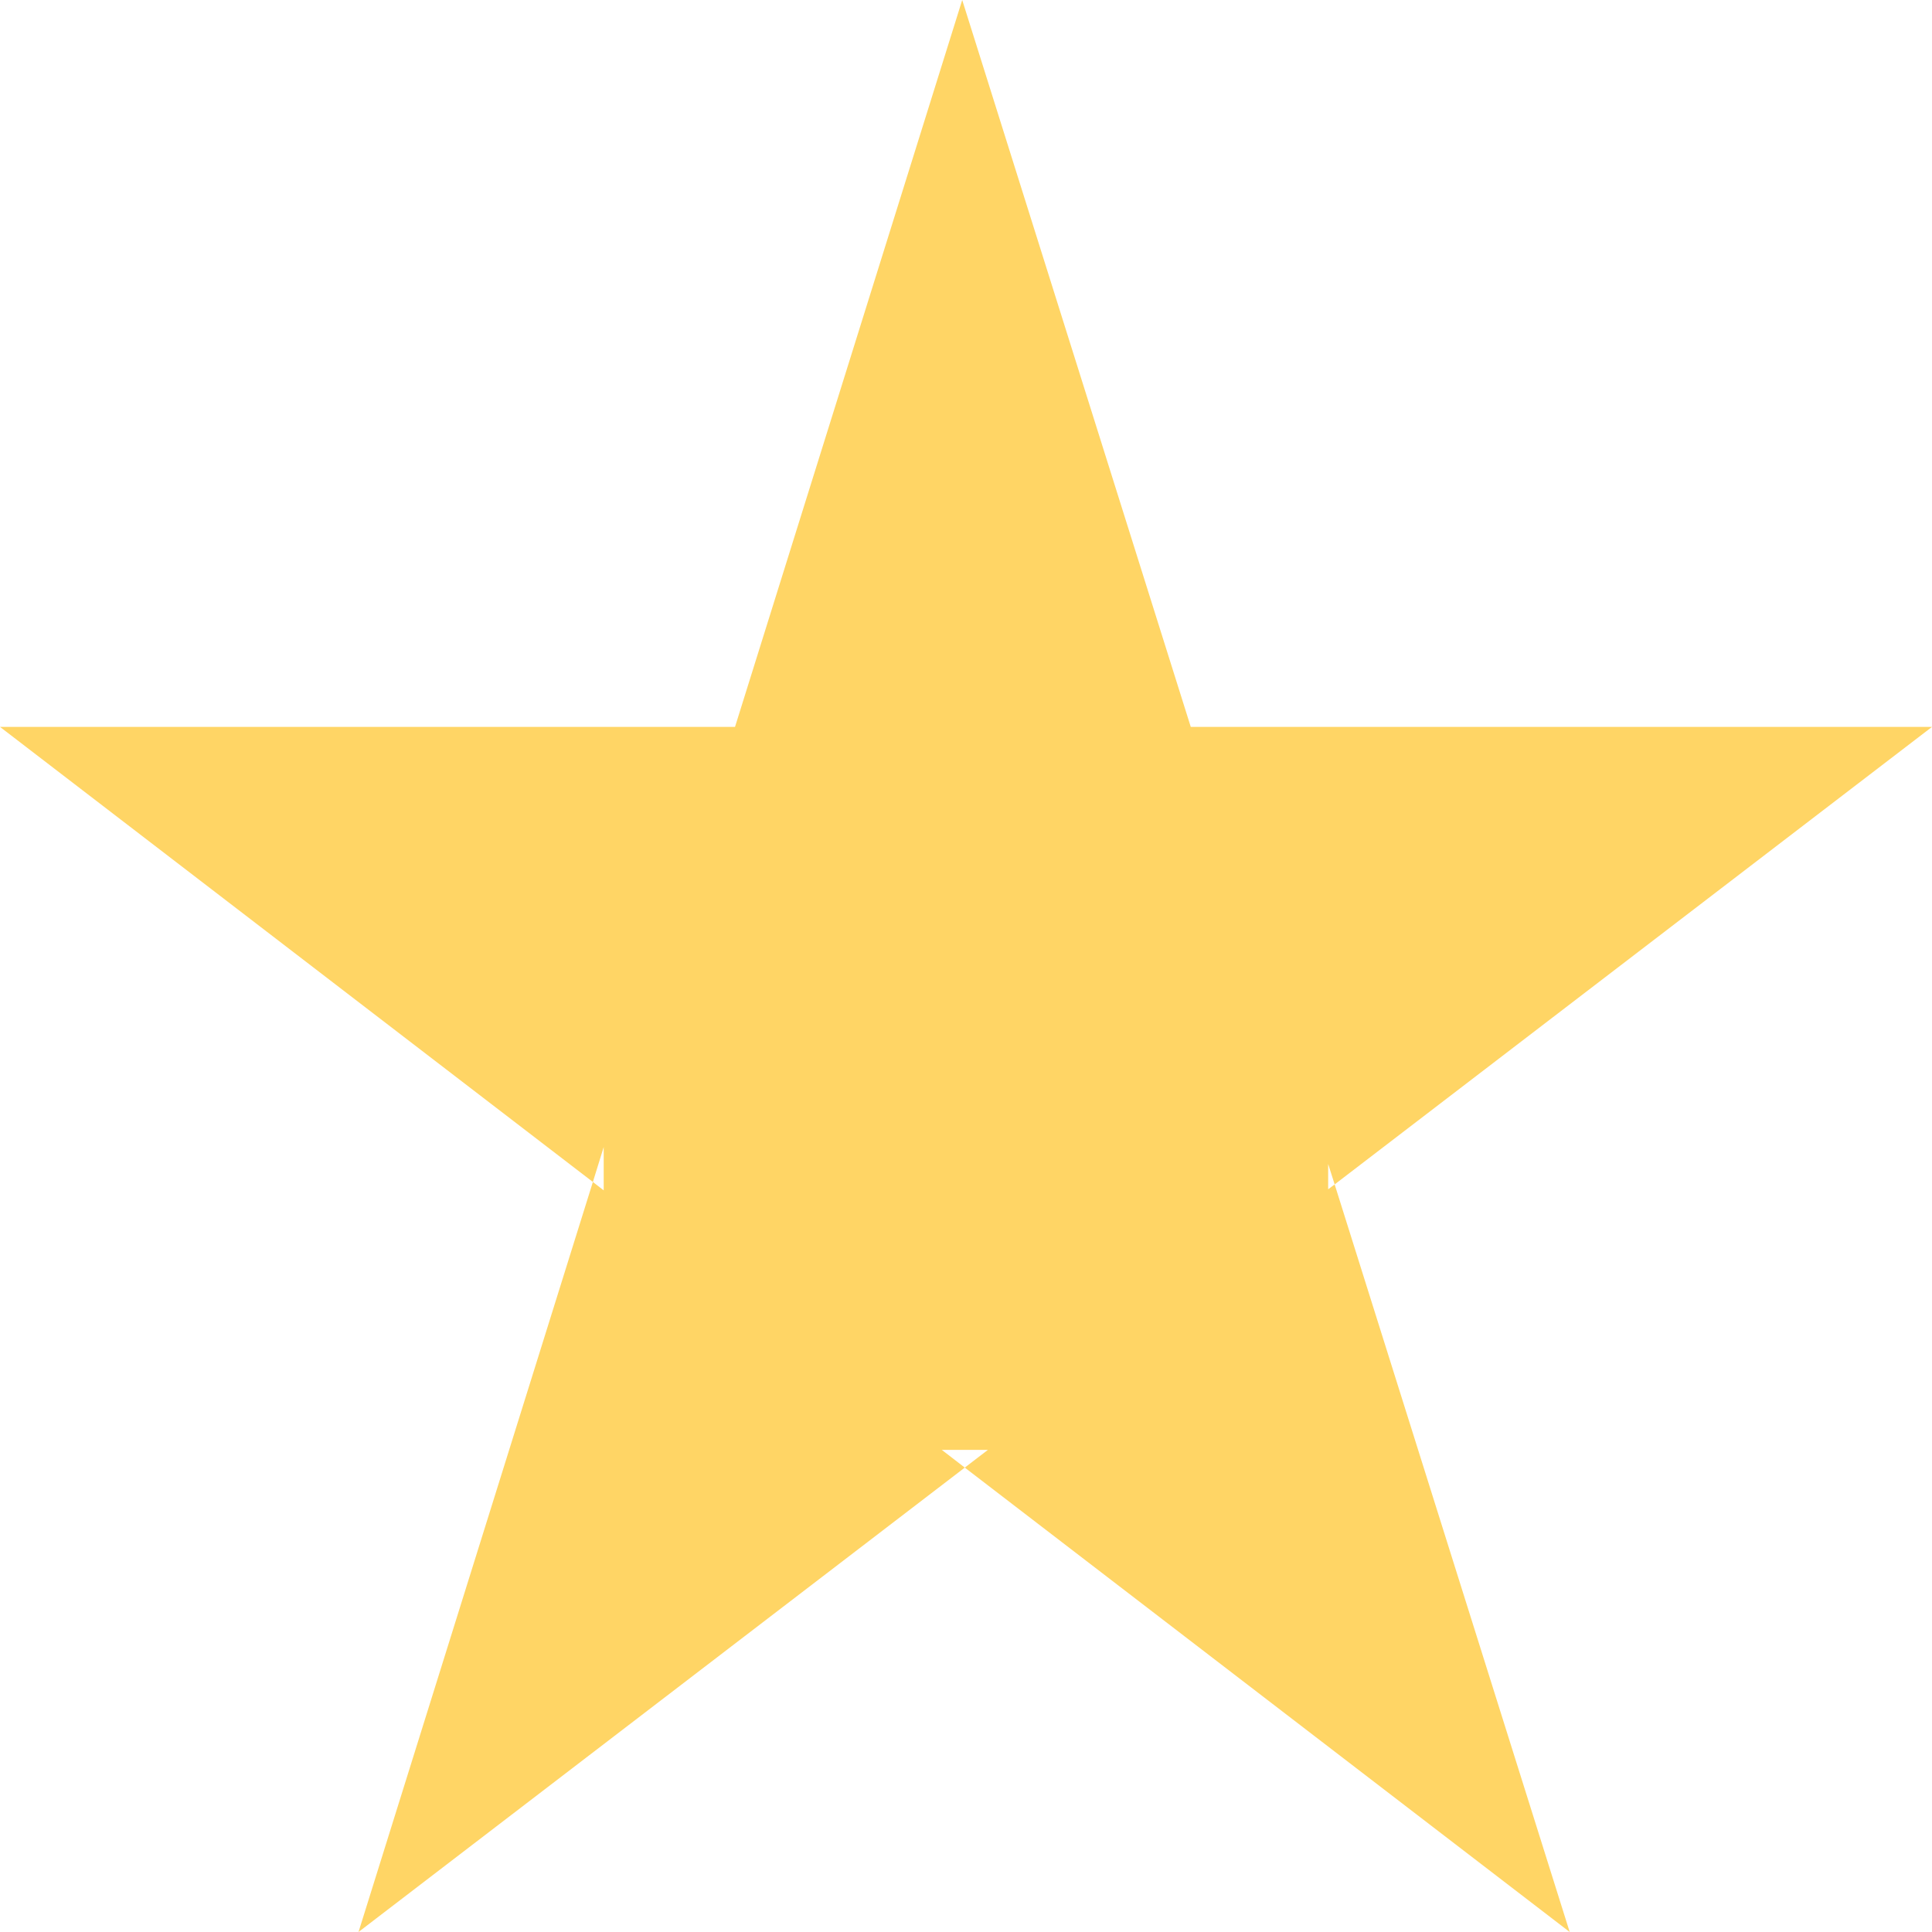 <?xml version="1.0" encoding="utf-8"?>
<!-- Generator: Adobe Illustrator 17.0.0, SVG Export Plug-In . SVG Version: 6.00 Build 0)  -->
<!DOCTYPE svg PUBLIC "-//W3C//DTD SVG 1.1//EN" "http://www.w3.org/Graphics/SVG/1.1/DTD/svg11.dtd">
<svg version="1.1" id="Layer_1" xmlns="http://www.w3.org/2000/svg" xmlns:xlink="http://www.w3.org/1999/xlink" x="0px" y="0px"
	 width="14.286px" height="14.286px" viewBox="0 0 14.286 14.286" enable-background="new 0 0 14.286 14.286" xml:space="preserve">
<polygon fill="#FFD565" points="8.805,5.375 7.115,0 5.435,5.375 0,5.375 4.384,8.74 4.464,8.482 4.464,8.802 4.384,8.74 
	2.651,14.286 7.134,10.852 6.964,10.721 7.305,10.721 7.134,10.852 11.607,14.286 9.869,8.758 9.821,8.794 9.821,8.607 9.869,8.758 
	14.286,5.375 "/>
</svg>
